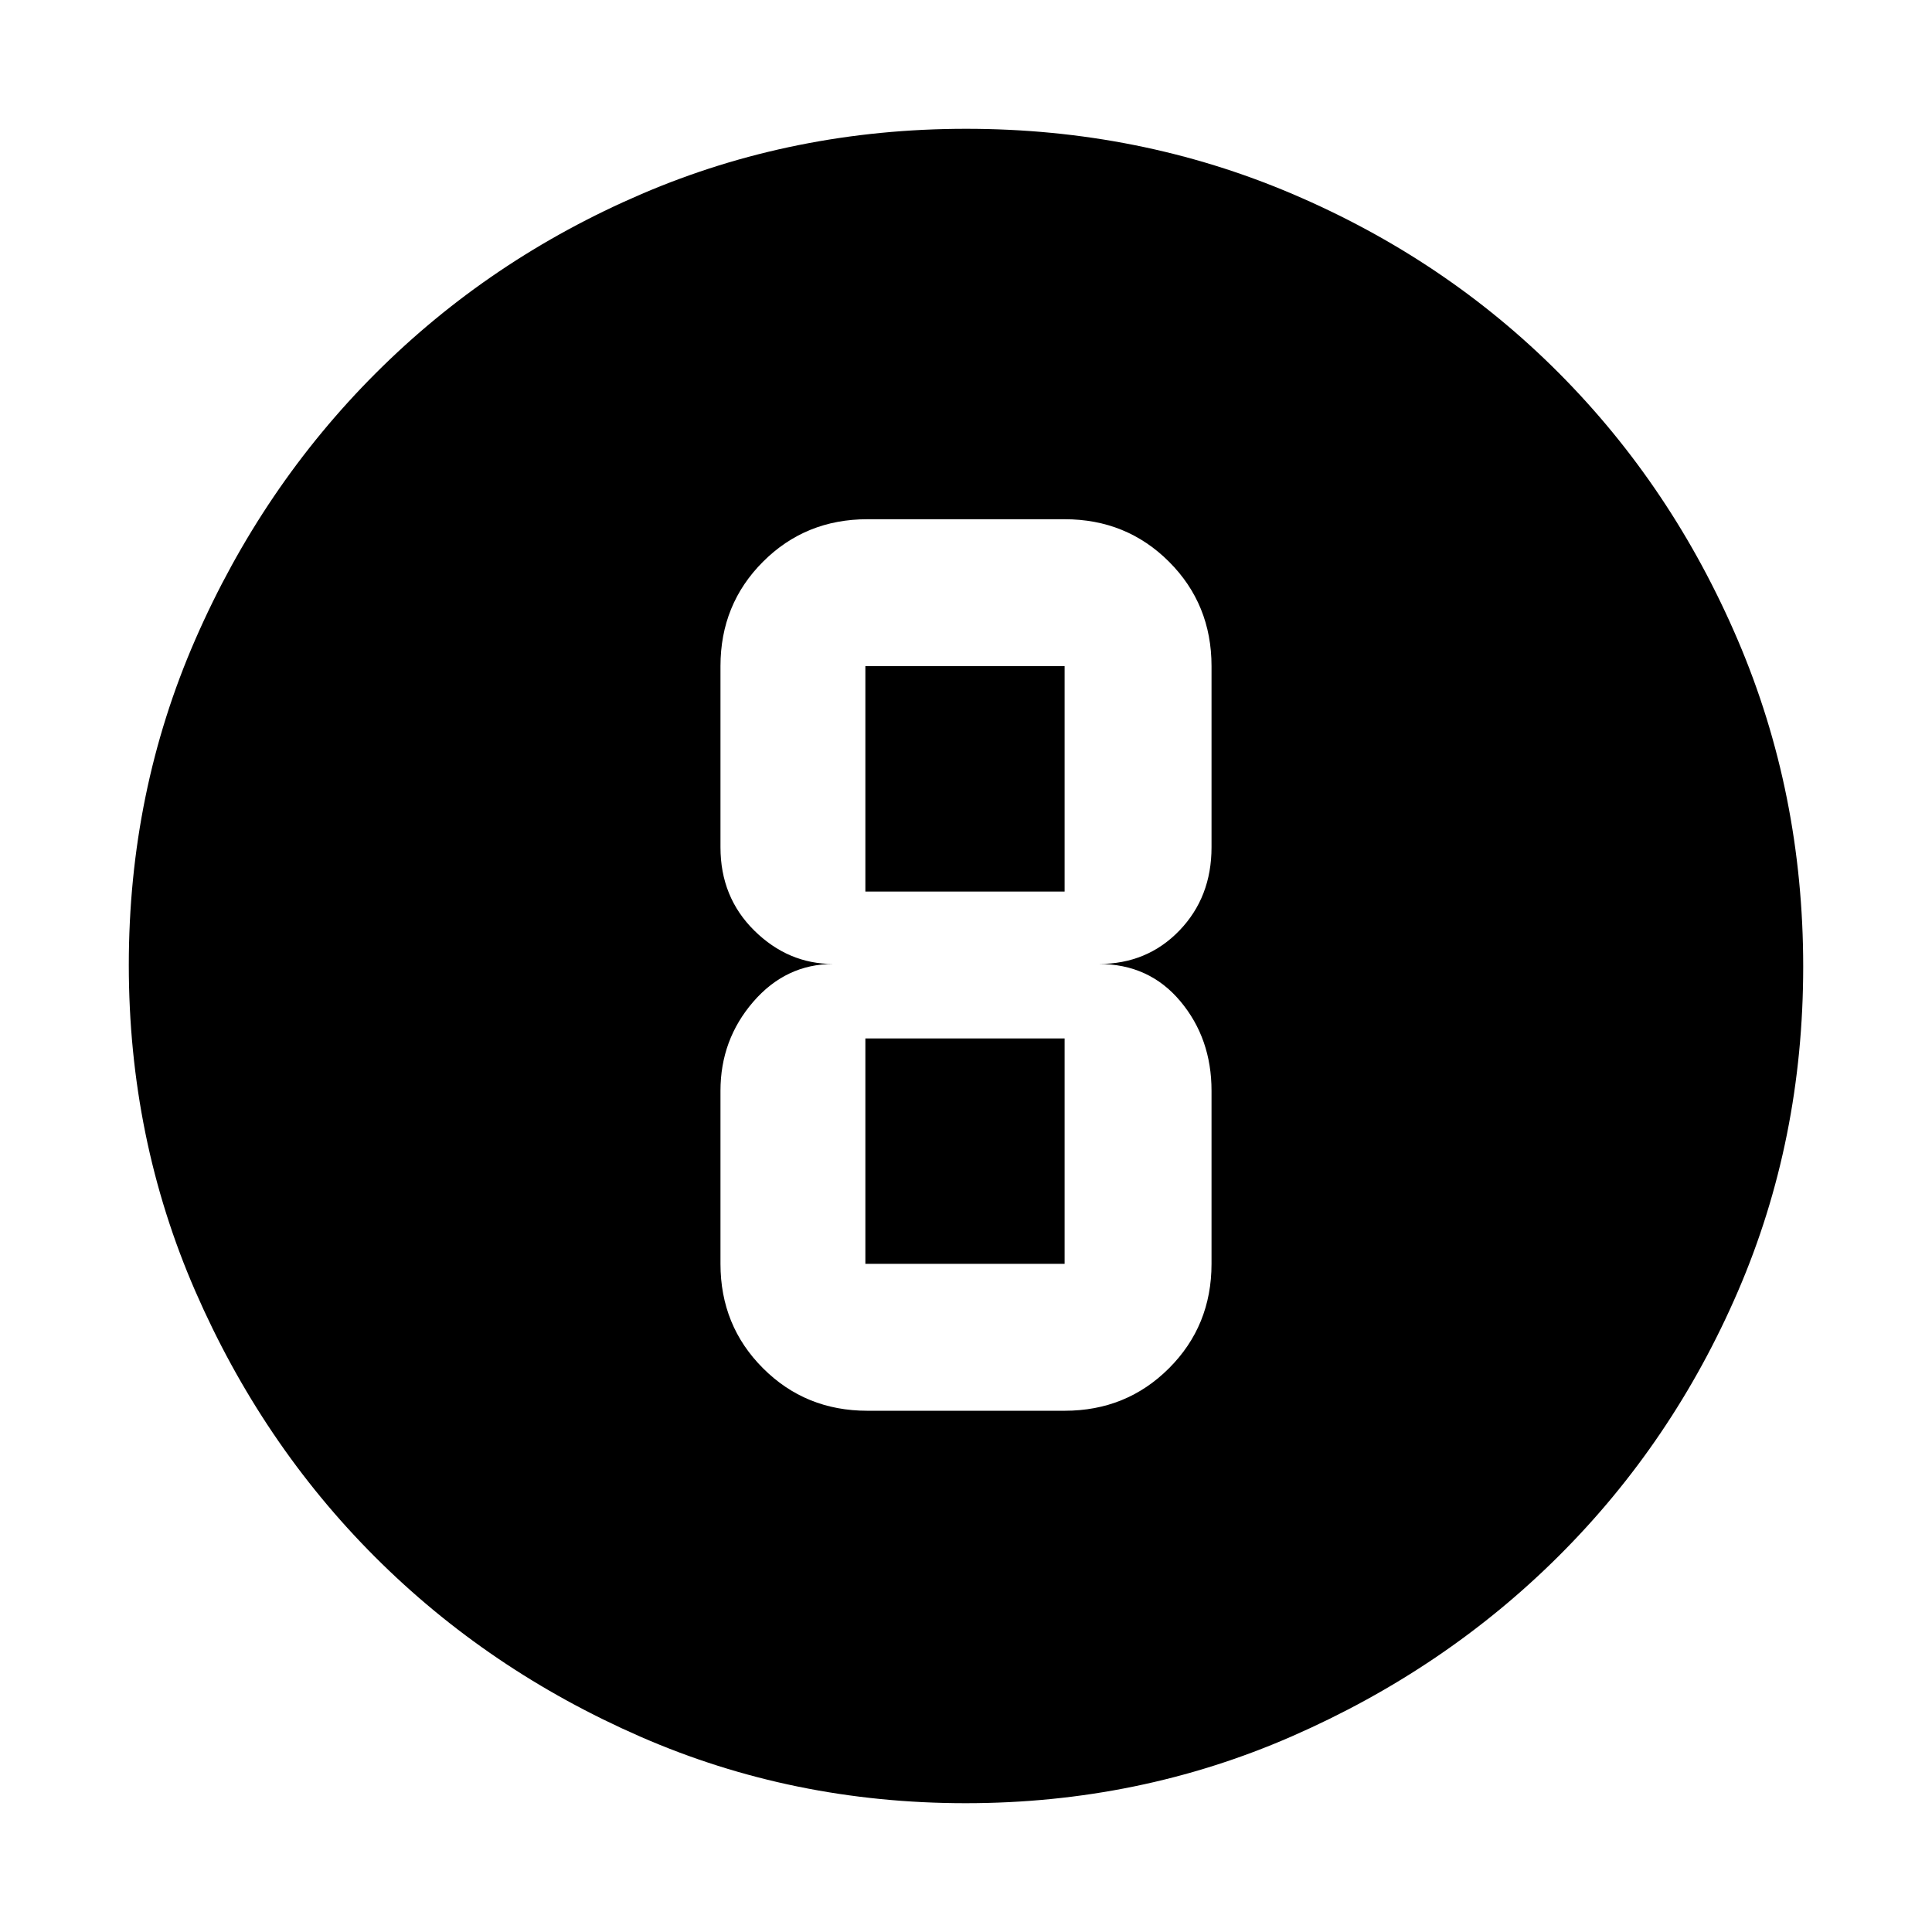 <svg xmlns="http://www.w3.org/2000/svg" height="48" viewBox="0 -960 960 960" width="48"><path d="M479.81-64q-85.92 0-161.52-33.02-75.61-33.02-131.93-89.34-56.32-56.32-89.34-132.13T64-480.5q0-86.09 33.08-161.81t89.68-132.31q56.61-56.59 132.06-88.99Q394.27-896 480.06-896q86.15 0 162.17 32.39 76.02 32.4 132.4 89Q831-718 863.5-641.96 896-565.92 896-479.72q0 86.19-32.39 161.29-32.4 75.11-88.99 131.51Q718.03-130.53 642-97.26 565.98-64 479.81-64ZM431-259h98q30.75 0 51.88-21.13Q602-301.25 602-332v-86q0-26-15.5-44.5T546-481q24 0 40-16.58 16-16.59 16-41.42v-90q0-30.75-21.12-51.88Q559.75-702 529-702h-98q-30.75 0-51.87 21.12Q358-659.75 358-629v90q0 24.83 16.83 41.42Q391.67-481 414-481q-23.5 0-39.75 18.83Q358-443.33 358-418v86q0 30.75 21.13 51.87Q400.25-259 431-259Zm-1-370h99v112h-99v-112Zm0 297v-112h99v112h-99Z"/></svg>